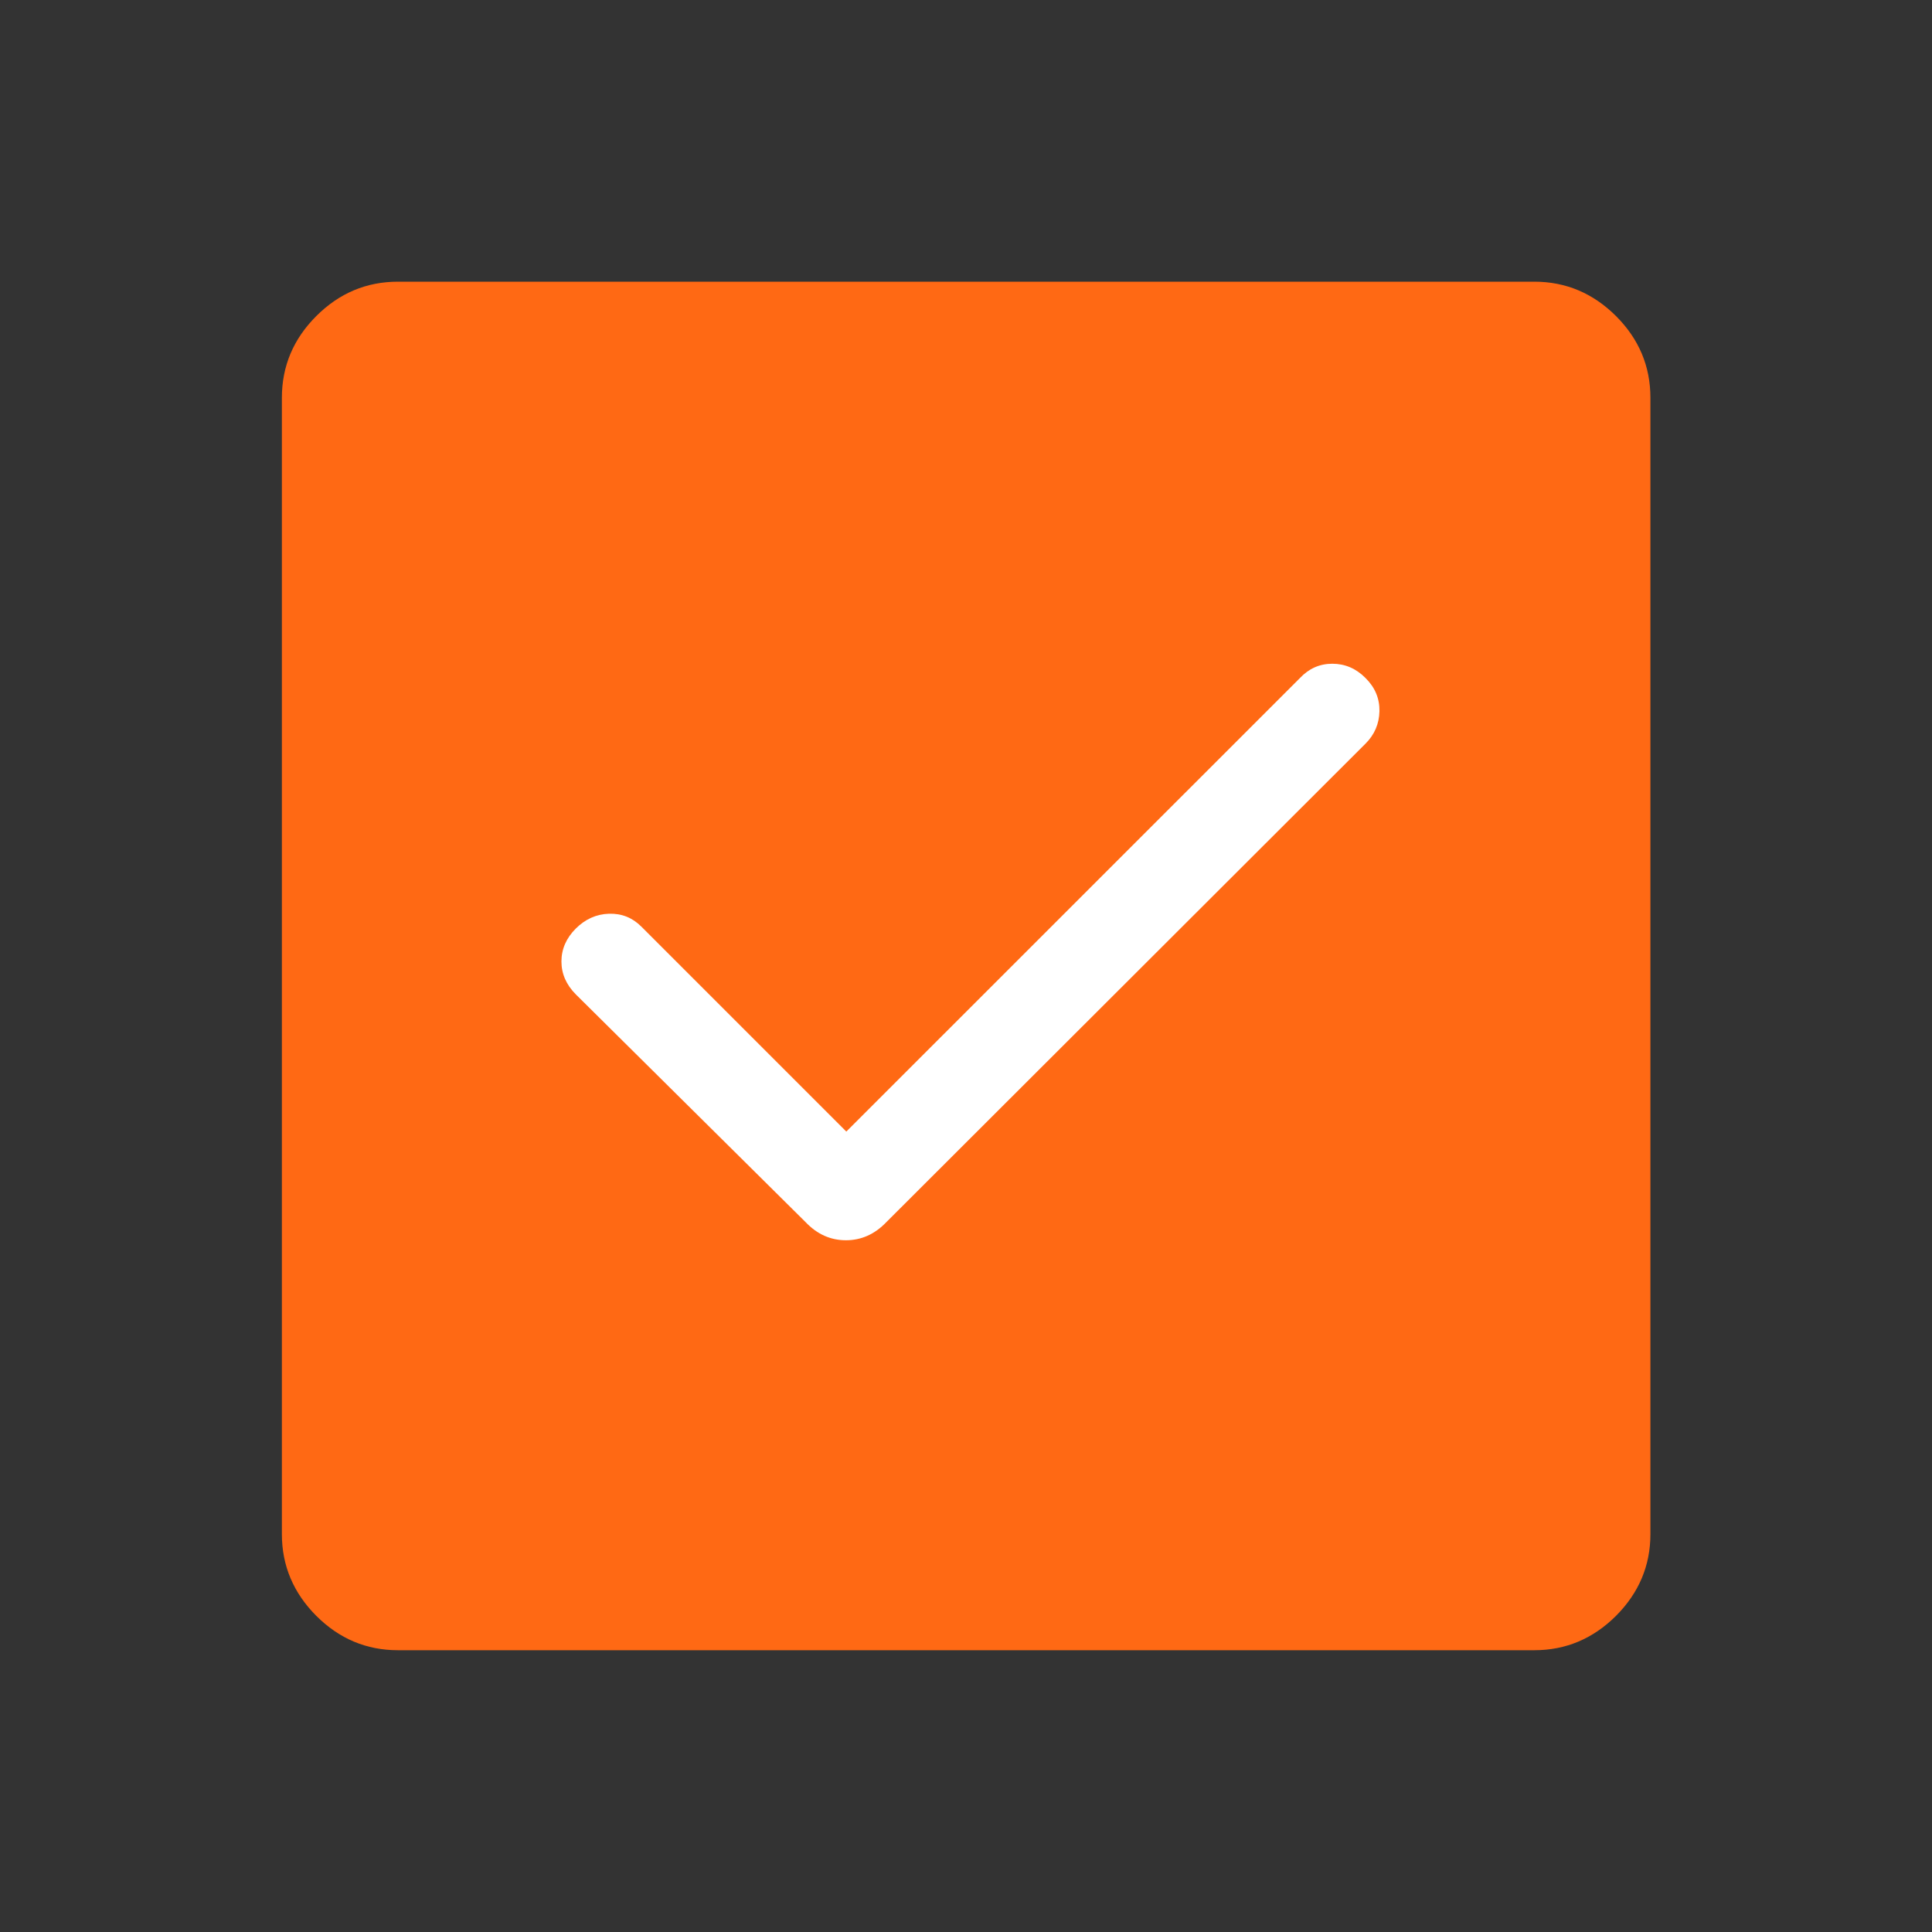 <svg width="24" height="24" viewBox="0 0 20 20" fill="none" xmlns="http://www.w3.org/2000/svg">
<rect x="0" y="0" width="20" height="20" fill="#333333" stroke="none"/>
<rect x="3" y="3" width="14" height="14" rx="2" fill="#ff6914"/>
<path d="M4.12 17.083C3.793 17.083 3.511 16.964 3.274 16.727C3.037 16.489 2.918 16.207 2.918 15.881V4.118C2.918 3.791 3.037 3.509 3.274 3.272C3.511 3.035 3.793 2.916 4.12 2.916H15.883C16.209 2.916 16.491 3.035 16.729 3.272C16.966 3.509 17.085 3.791 17.085 4.118V15.881C17.085 16.207 16.966 16.489 16.729 16.727C16.491 16.964 16.209 17.083 15.883 17.083H4.12ZM4.12 16.137H15.883C15.947 16.137 16.006 16.11 16.059 16.057C16.112 16.004 16.139 15.945 16.139 15.881V4.118C16.139 4.054 16.112 3.995 16.059 3.942C16.006 3.888 15.947 3.862 15.883 3.862H4.12C4.056 3.862 3.997 3.888 3.944 3.942C3.89 3.995 3.863 4.054 3.863 4.118V15.881C3.863 15.945 3.89 16.004 3.944 16.057C3.997 16.11 4.056 16.137 4.12 16.137Z" fill="#ff6914"/>
<path d="M6.639 9.592L8.761 11.714L13.457 7.019C13.55 6.92 13.662 6.871 13.792 6.871C13.923 6.871 14.038 6.92 14.136 7.019C14.235 7.117 14.282 7.231 14.28 7.362C14.277 7.493 14.229 7.605 14.136 7.698L9.175 12.652C9.055 12.777 8.916 12.839 8.757 12.839C8.598 12.839 8.459 12.777 8.34 12.652L5.96 10.293C5.862 10.194 5.812 10.081 5.812 9.953C5.812 9.825 5.862 9.711 5.96 9.613C6.058 9.515 6.173 9.463 6.304 9.459C6.435 9.455 6.546 9.499 6.639 9.592Z" fill="white"/>
</svg>
